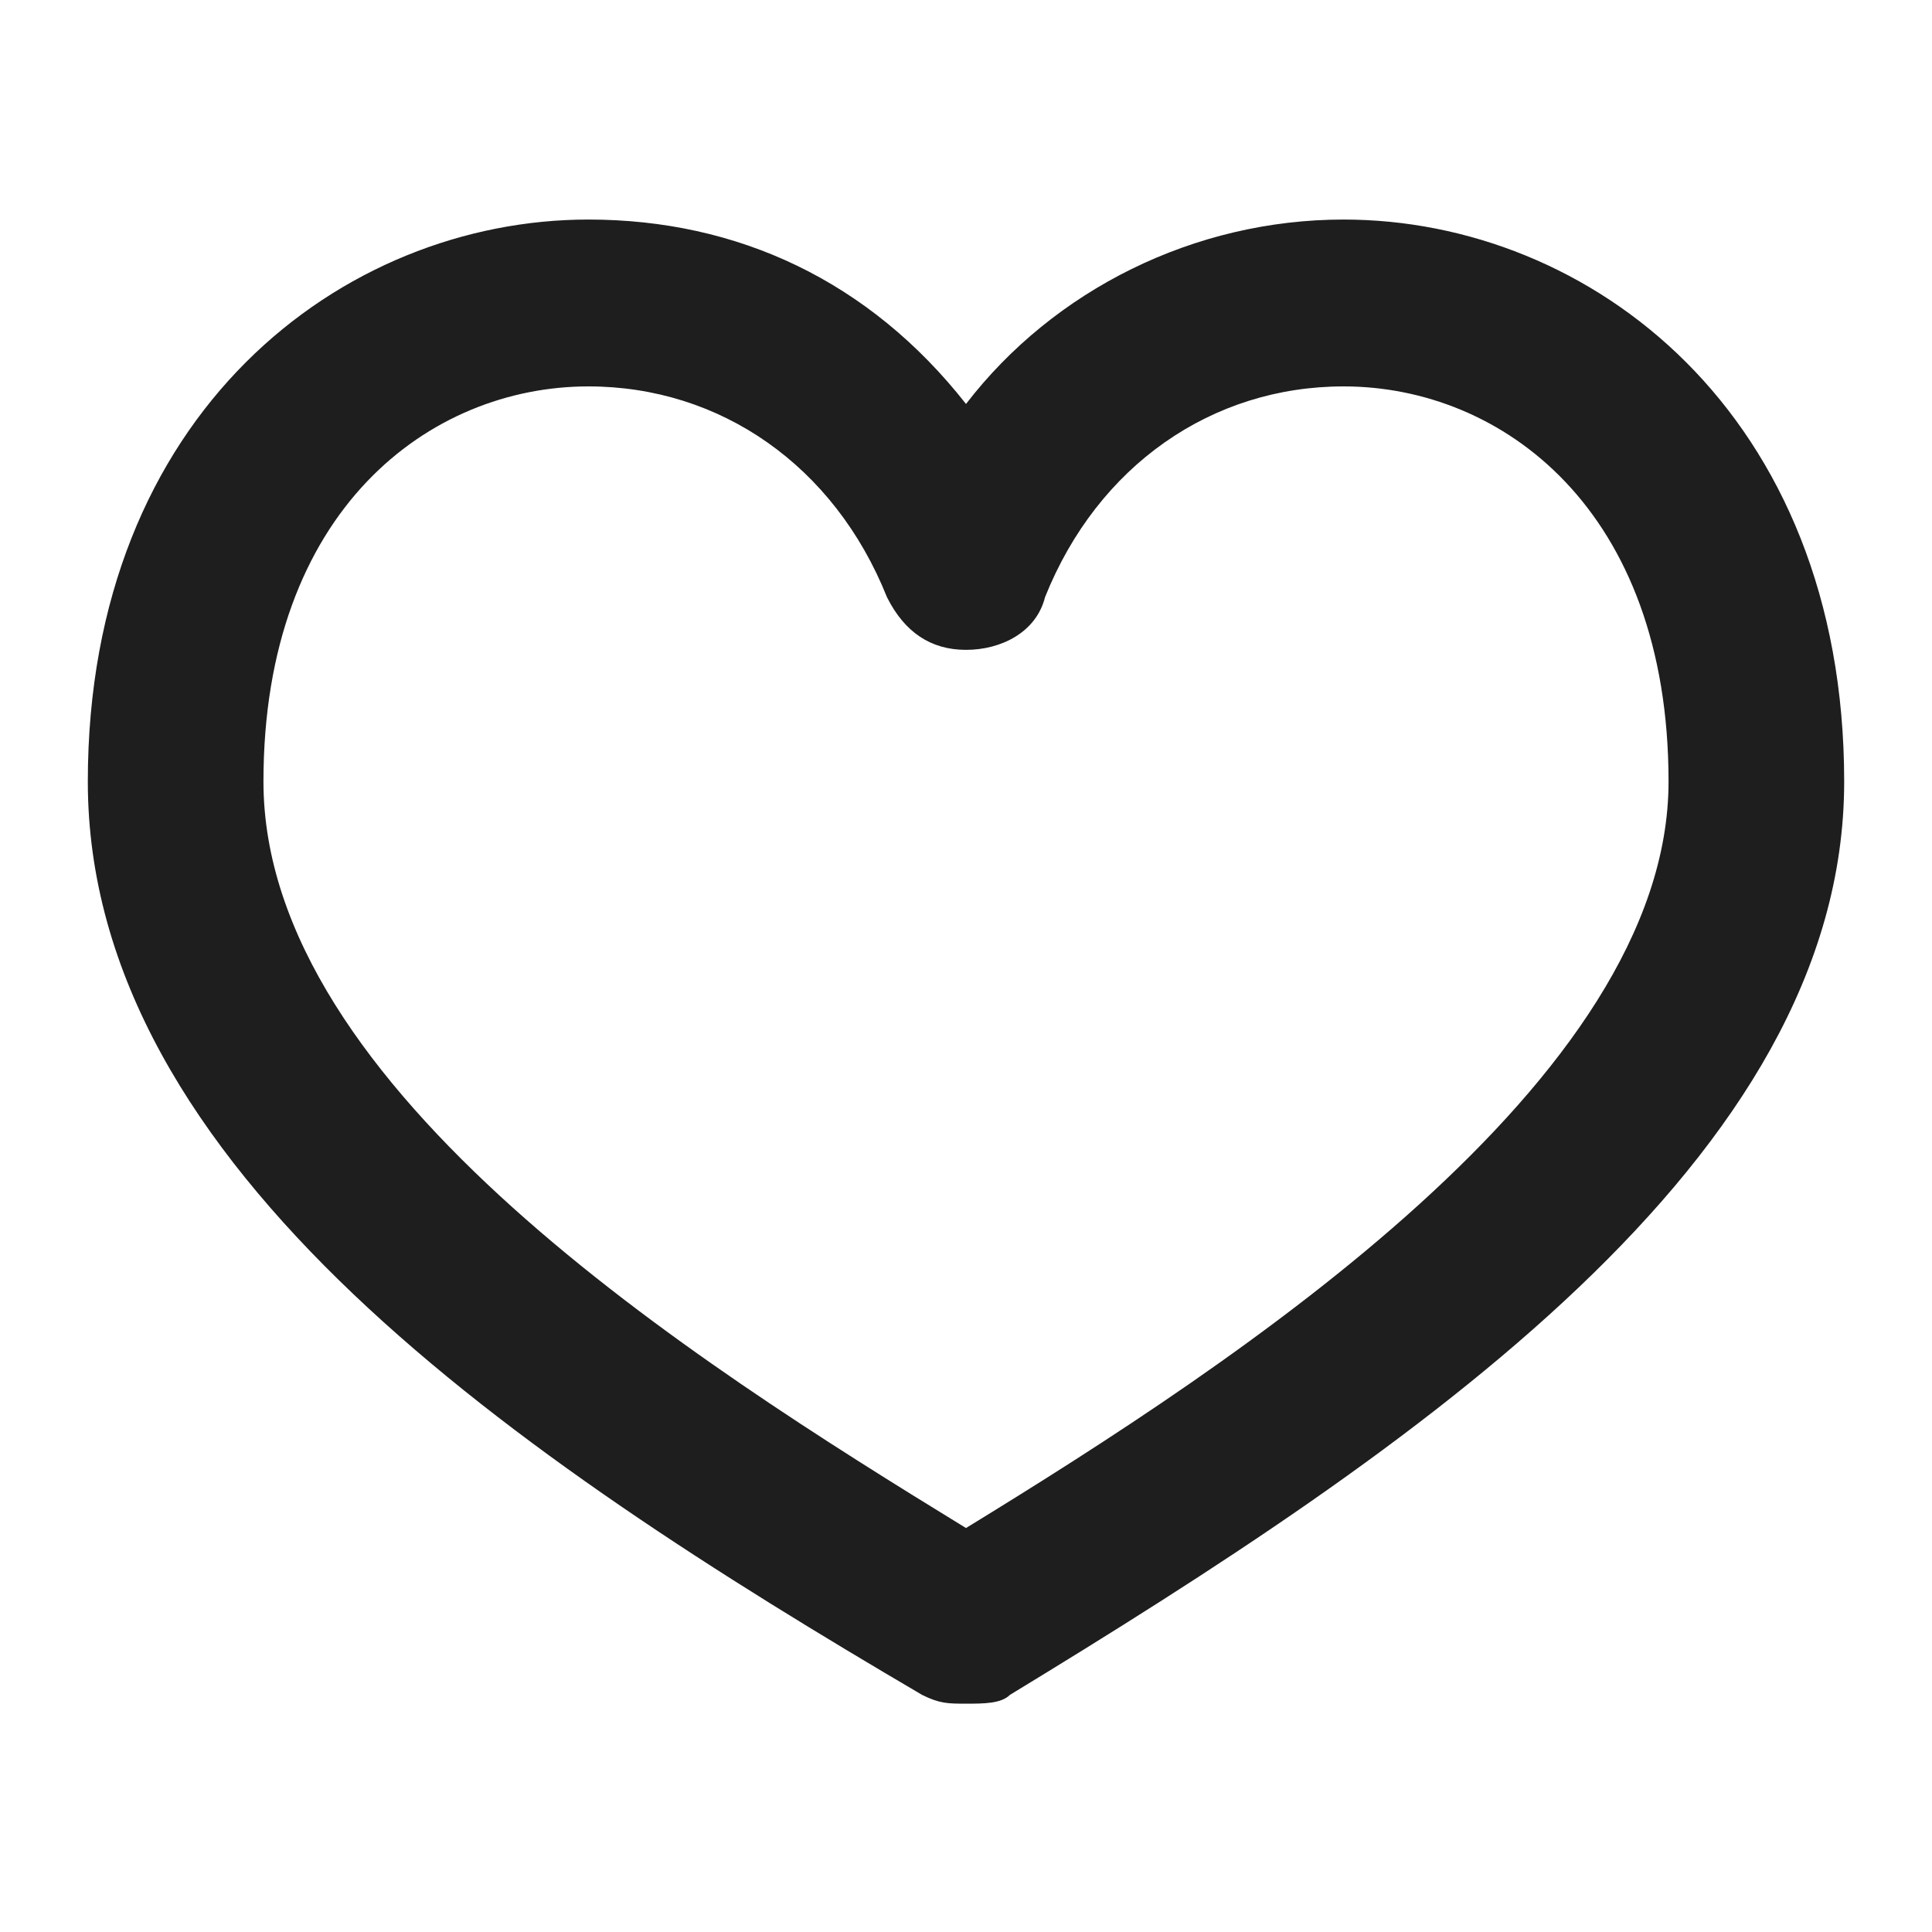 <?xml version="1.0" encoding="UTF-8"?>
<!-- Generator: Adobe Illustrator 17.1.0, SVG Export Plug-In . SVG Version: 6.00 Build 0)  -->
<!DOCTYPE svg PUBLIC "-//W3C//DTD SVG 1.1//EN" "http://www.w3.org/Graphics/SVG/1.1/DTD/svg11.dtd">
<svg version="1.1" id="Layer_1" xmlns="http://www.w3.org/2000/svg" xmlns:xlink="http://www.w3.org/1999/xlink" x="0px" y="0px" viewBox="0 0 22 22" enable-background="new 0 0 22 22" xml:space="preserve">
<path fill="#1E1E1E" d="M15.3,2.5c-1.7,0-3.3,0.8-4.3,2.1C9.9,3.2,8.4,2.5,6.7,2.5C3.9,2.5,1,4.7,1,8.9c0,4.4,4.9,7.7,9.5,10.4  c0.2,0.1,0.3,0.1,0.5,0.1c0.2,0,0.4,0,0.5-0.1c4.6-2.8,9.5-6.1,9.5-10.4C21,4.7,18.1,2.5,15.3,2.5 M11,17.4c-3.1-1.9-8-5-8-8.5  c0-3.1,1.9-4.5,3.7-4.5c1.5,0,2.8,0.9,3.4,2.4c0.2,0.4,0.5,0.6,0.9,0.6c0.4,0,0.8-0.2,0.9-0.6c0.6-1.5,1.9-2.4,3.4-2.4  c1.8,0,3.7,1.4,3.7,4.5C19,12.3,14.1,15.5,11,17.4"/>
</svg>